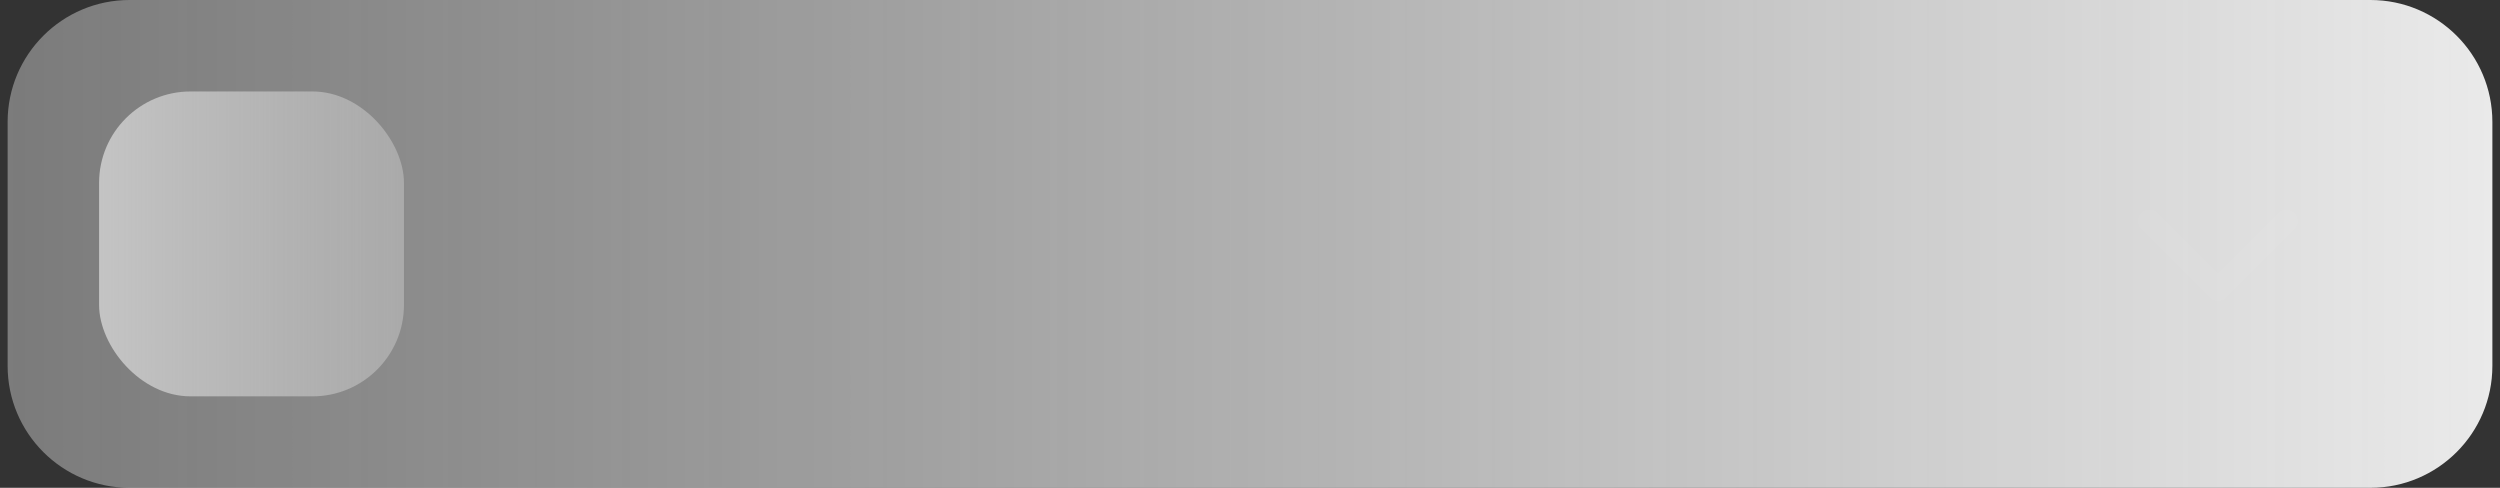<svg width="164" height="32" viewBox="0 0 164 32" fill="none" xmlns="http://www.w3.org/2000/svg">
<rect x="0" y="0" width="164" height="32" fill="#333333" stroke="none"/>
<path d="M0.5 8C0.5 3.582 4.082 0 8.5 0H155.5C159.918 0 163.5 3.582 163.5 8V24C163.5 28.418 159.918 32 155.5 32H8.5C4.082 32 0.5 28.418 0.5 24V8Z" fill="url(#paint0_linear)"/>
<rect x="6.5" y="6" width="20" height="20" rx="6" fill="url(#paint1_linear)"/>
<g style="mix-blend-mode:luminosity" opacity="0.5">
<path fill-rule="evenodd" clip-rule="evenodd" d="M140.47 13.97C140.763 13.677 141.237 13.677 141.53 13.97L145.5 17.939L149.47 13.97C149.763 13.677 150.237 13.677 150.53 13.97C150.823 14.263 150.823 14.737 150.53 15.03L146.03 19.53C145.737 19.823 145.263 19.823 144.97 19.53L140.47 15.03C140.177 14.737 140.177 14.263 140.47 13.97Z" fill="white" fill-opacity="0.05"/>
</g>
<defs>
<linearGradient id="paint0_linear" x1="0.5" y1="16" x2="163.5" y2="16" gradientUnits="userSpaceOnUse">
<stop stop-color="#D7D7D7" stop-opacity="0.44"/>
<stop offset="1" stop-color="#EAEAEA"/>
</linearGradient>
<linearGradient id="paint1_linear" x1="6.5" y1="16" x2="26.5" y2="16" gradientUnits="userSpaceOnUse">
<stop stop-color="#C4C4C4"/>
<stop offset="1" stop-color="#C4C4C4" stop-opacity="0.54"/>
</linearGradient>
</defs>
</svg>
